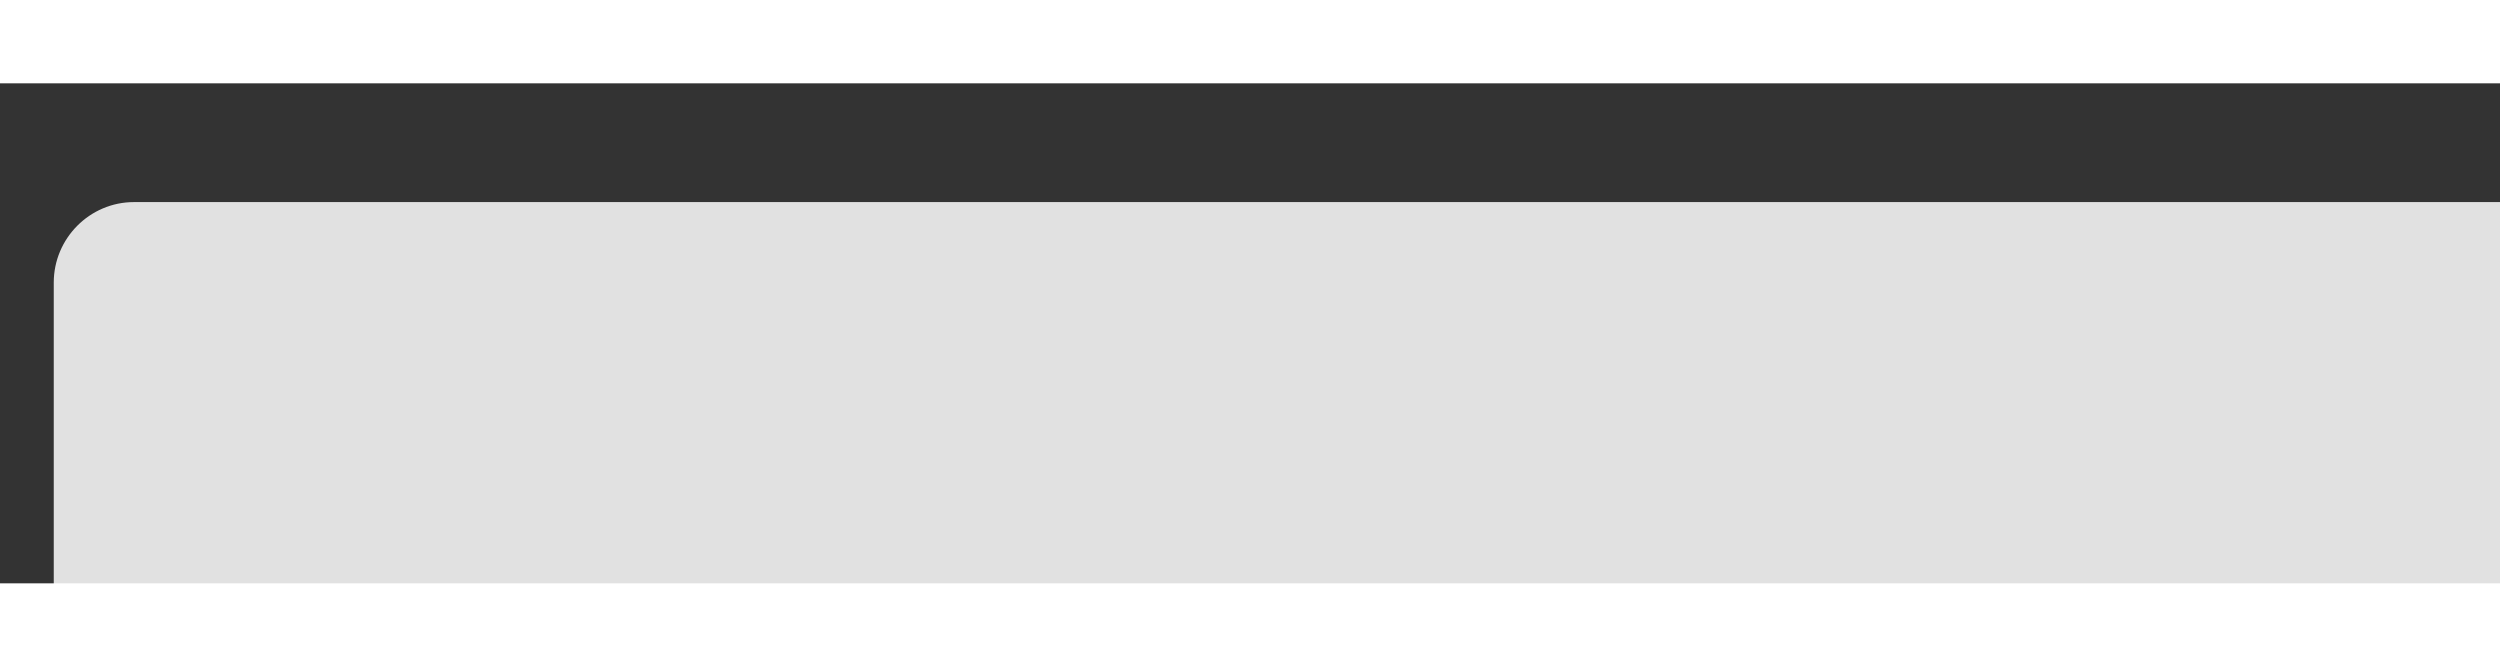 <svg width="15" height="4" viewBox="0 0 10 2" fill="none" xmlns="http://www.w3.org/2000/svg">
<rect x="0" y="0" width="10" height="2" fill="#333333" stroke="none"/>
<path d="M29.465 0.475H0.536C0.359 0.475 0.215 0.62 0.215 0.797V3.207C0.215 3.384 0.359 3.529 0.536 3.529H29.465C29.641 3.529 29.786 3.384 29.786 3.207V0.797C29.786 0.62 29.641 0.475 29.465 0.475Z" fill="white" fill-opacity="0.85"/>
</svg>
